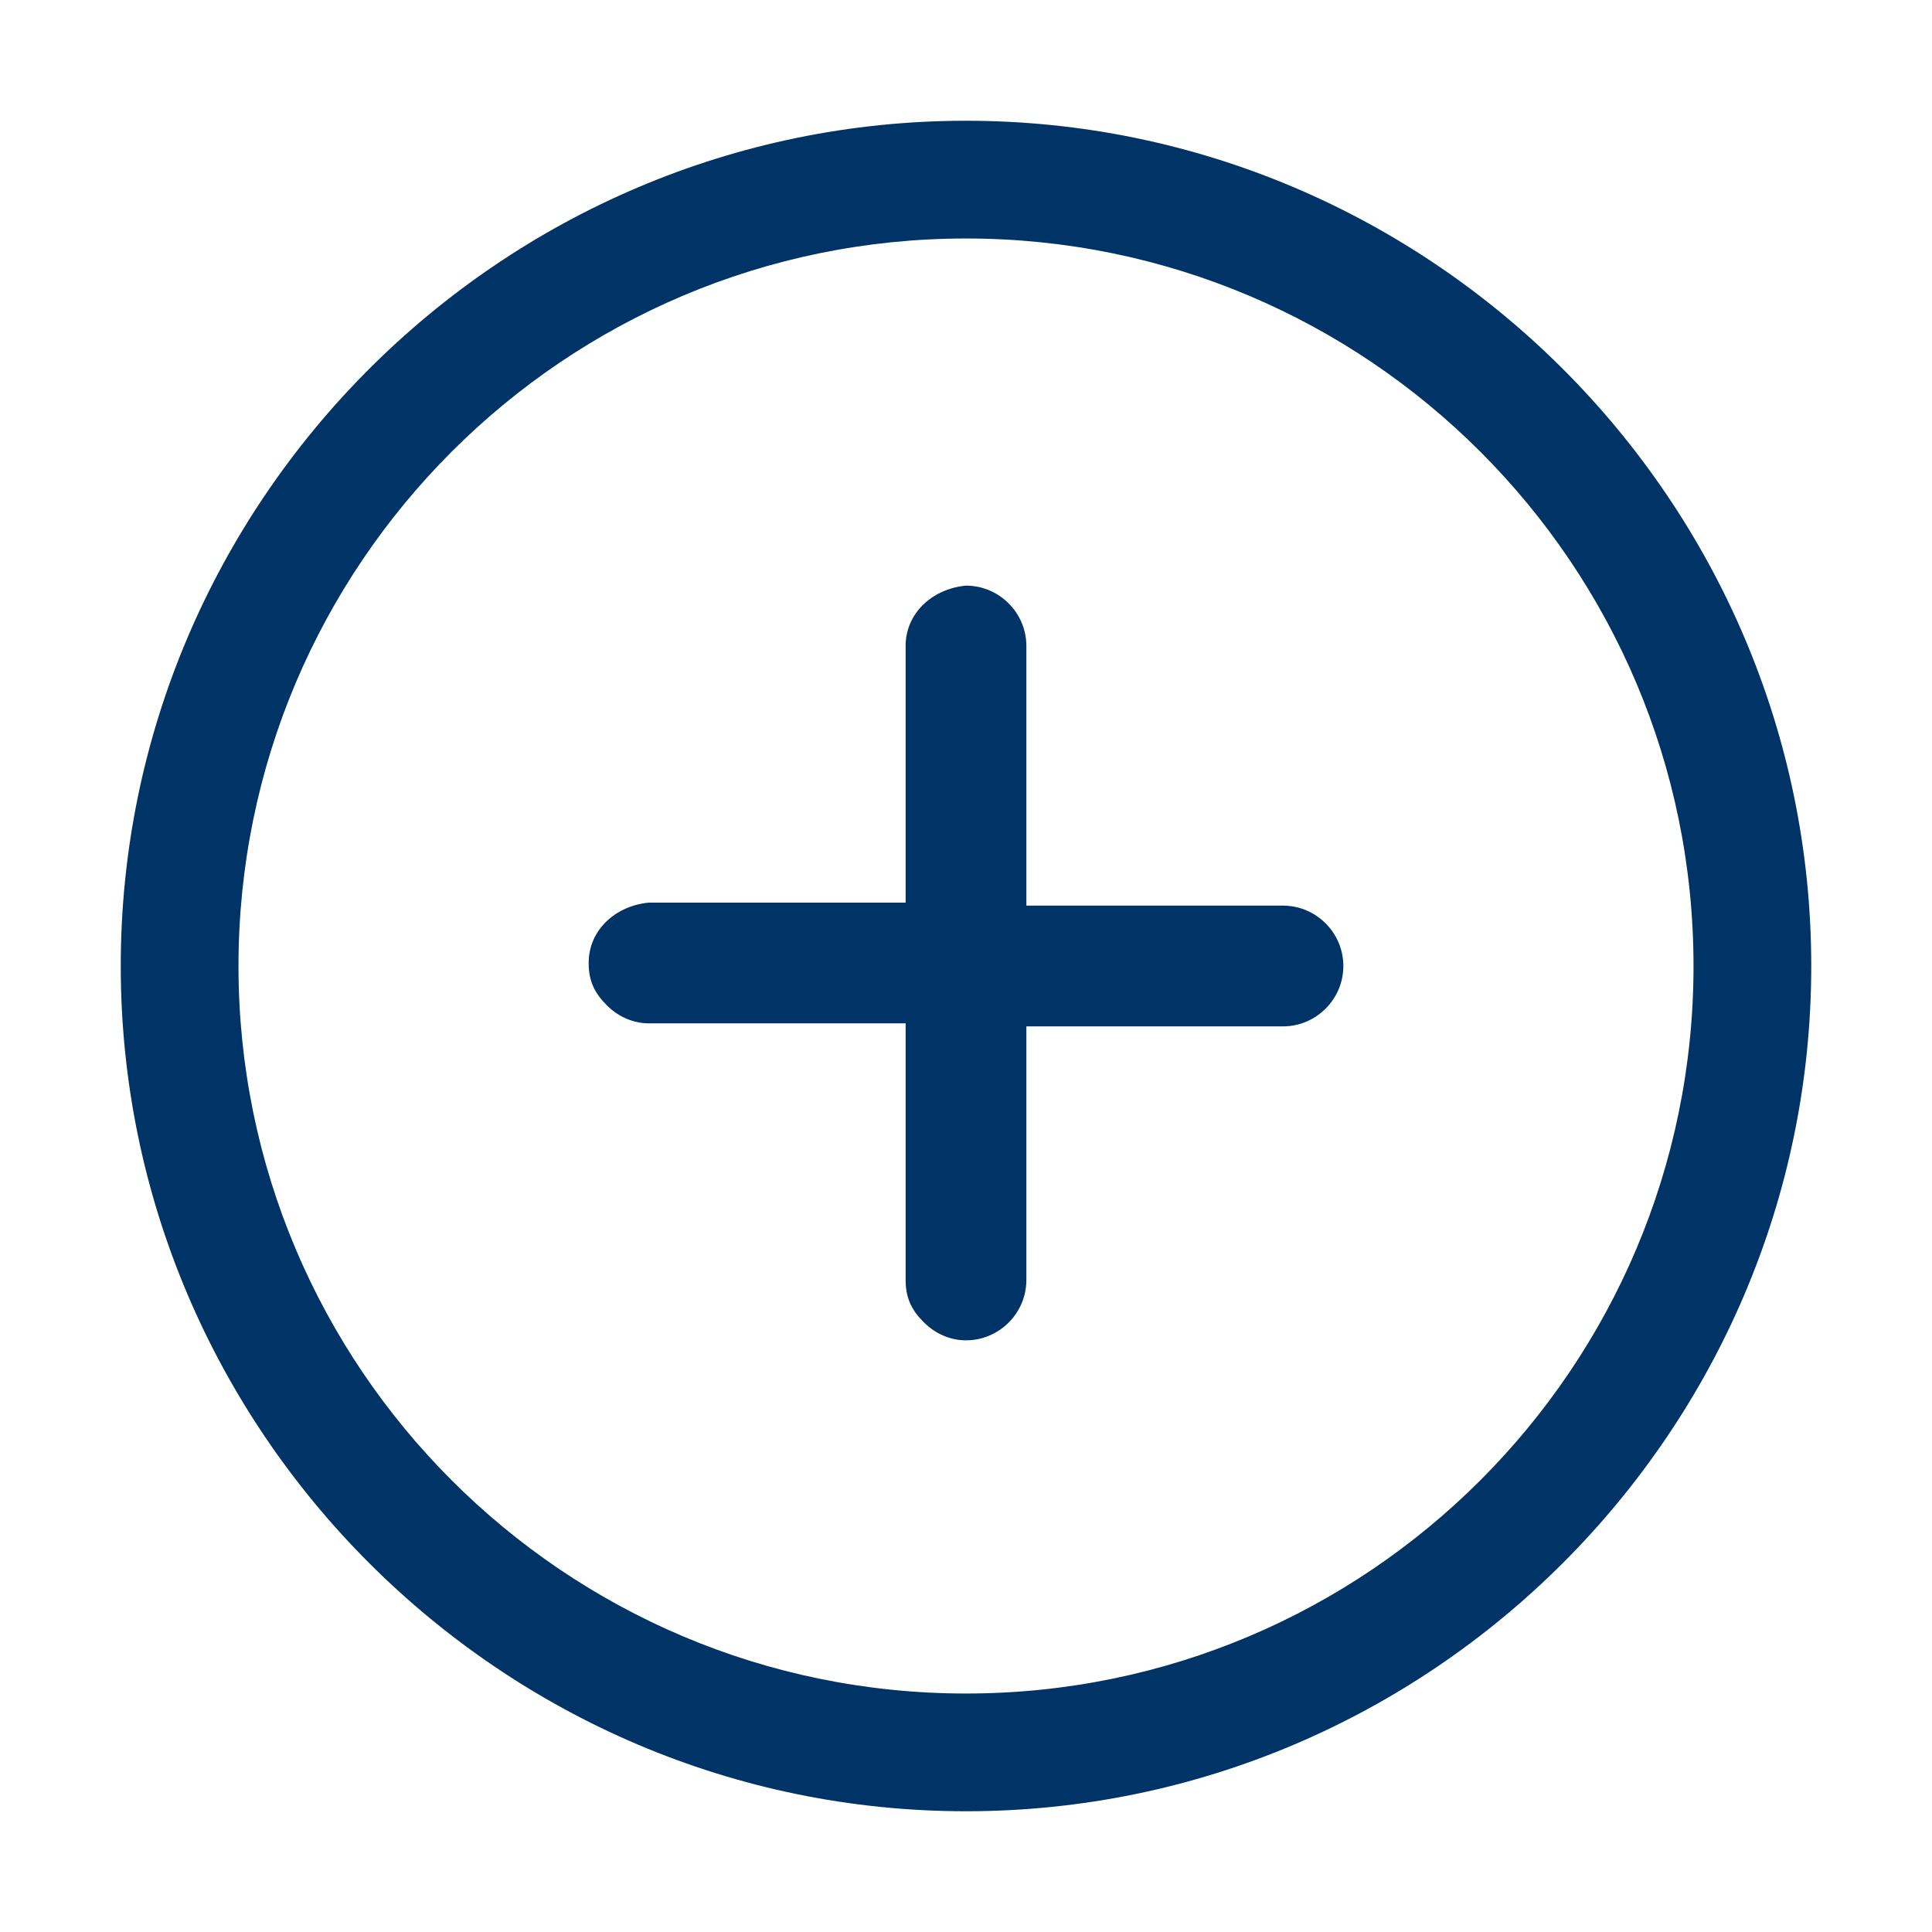 <?xml version="1.0" encoding="utf-8"?>
<!-- Generator: Adobe Illustrator 27.8.0, SVG Export Plug-In . SVG Version: 6.00 Build 0)  -->
<svg version="1.1" id="b" xmlns="http://www.w3.org/2000/svg" xmlns:xlink="http://www.w3.org/1999/xlink" x="0px" y="0px"
	 viewBox="0 0 64 64" style="enable-background:new 0 0 64 64;" xml:space="preserve">
<style type="text/css">
	.st0{fill:#003366;}
</style>
<g id="c">
	<path class="st0" d="M32,60C16.6,60,4,47.4,4,32S16.6,4,32,4s28,12.6,28,28S47.4,60,32,60z M32,7.9C18.7,7.9,7.9,18.7,7.9,32
		S18.7,56.1,32,56.1S56.1,45.3,56.1,32S45.3,7.9,32,7.9z"/>
	<path class="st0" d="M34,42.4c0,1.1-0.9,2-2,2c-0.5,0-1-0.2-1.4-0.6s-0.6-0.8-0.6-1.4v-8.5h-8.5c-0.5,0-1-0.2-1.4-0.6
		s-0.6-0.8-0.6-1.4c0-1.1,0.9-1.9,2-2h8.5v-8.5c0-1.1,0.9-1.9,2-2c1.1,0,2,0.9,2,2V30h8.5c1.1,0,2,0.9,2,2c0,1.1-0.9,2-2,2H34
		C34,34,34,42.4,34,42.4z"/>
</g>
</svg>

